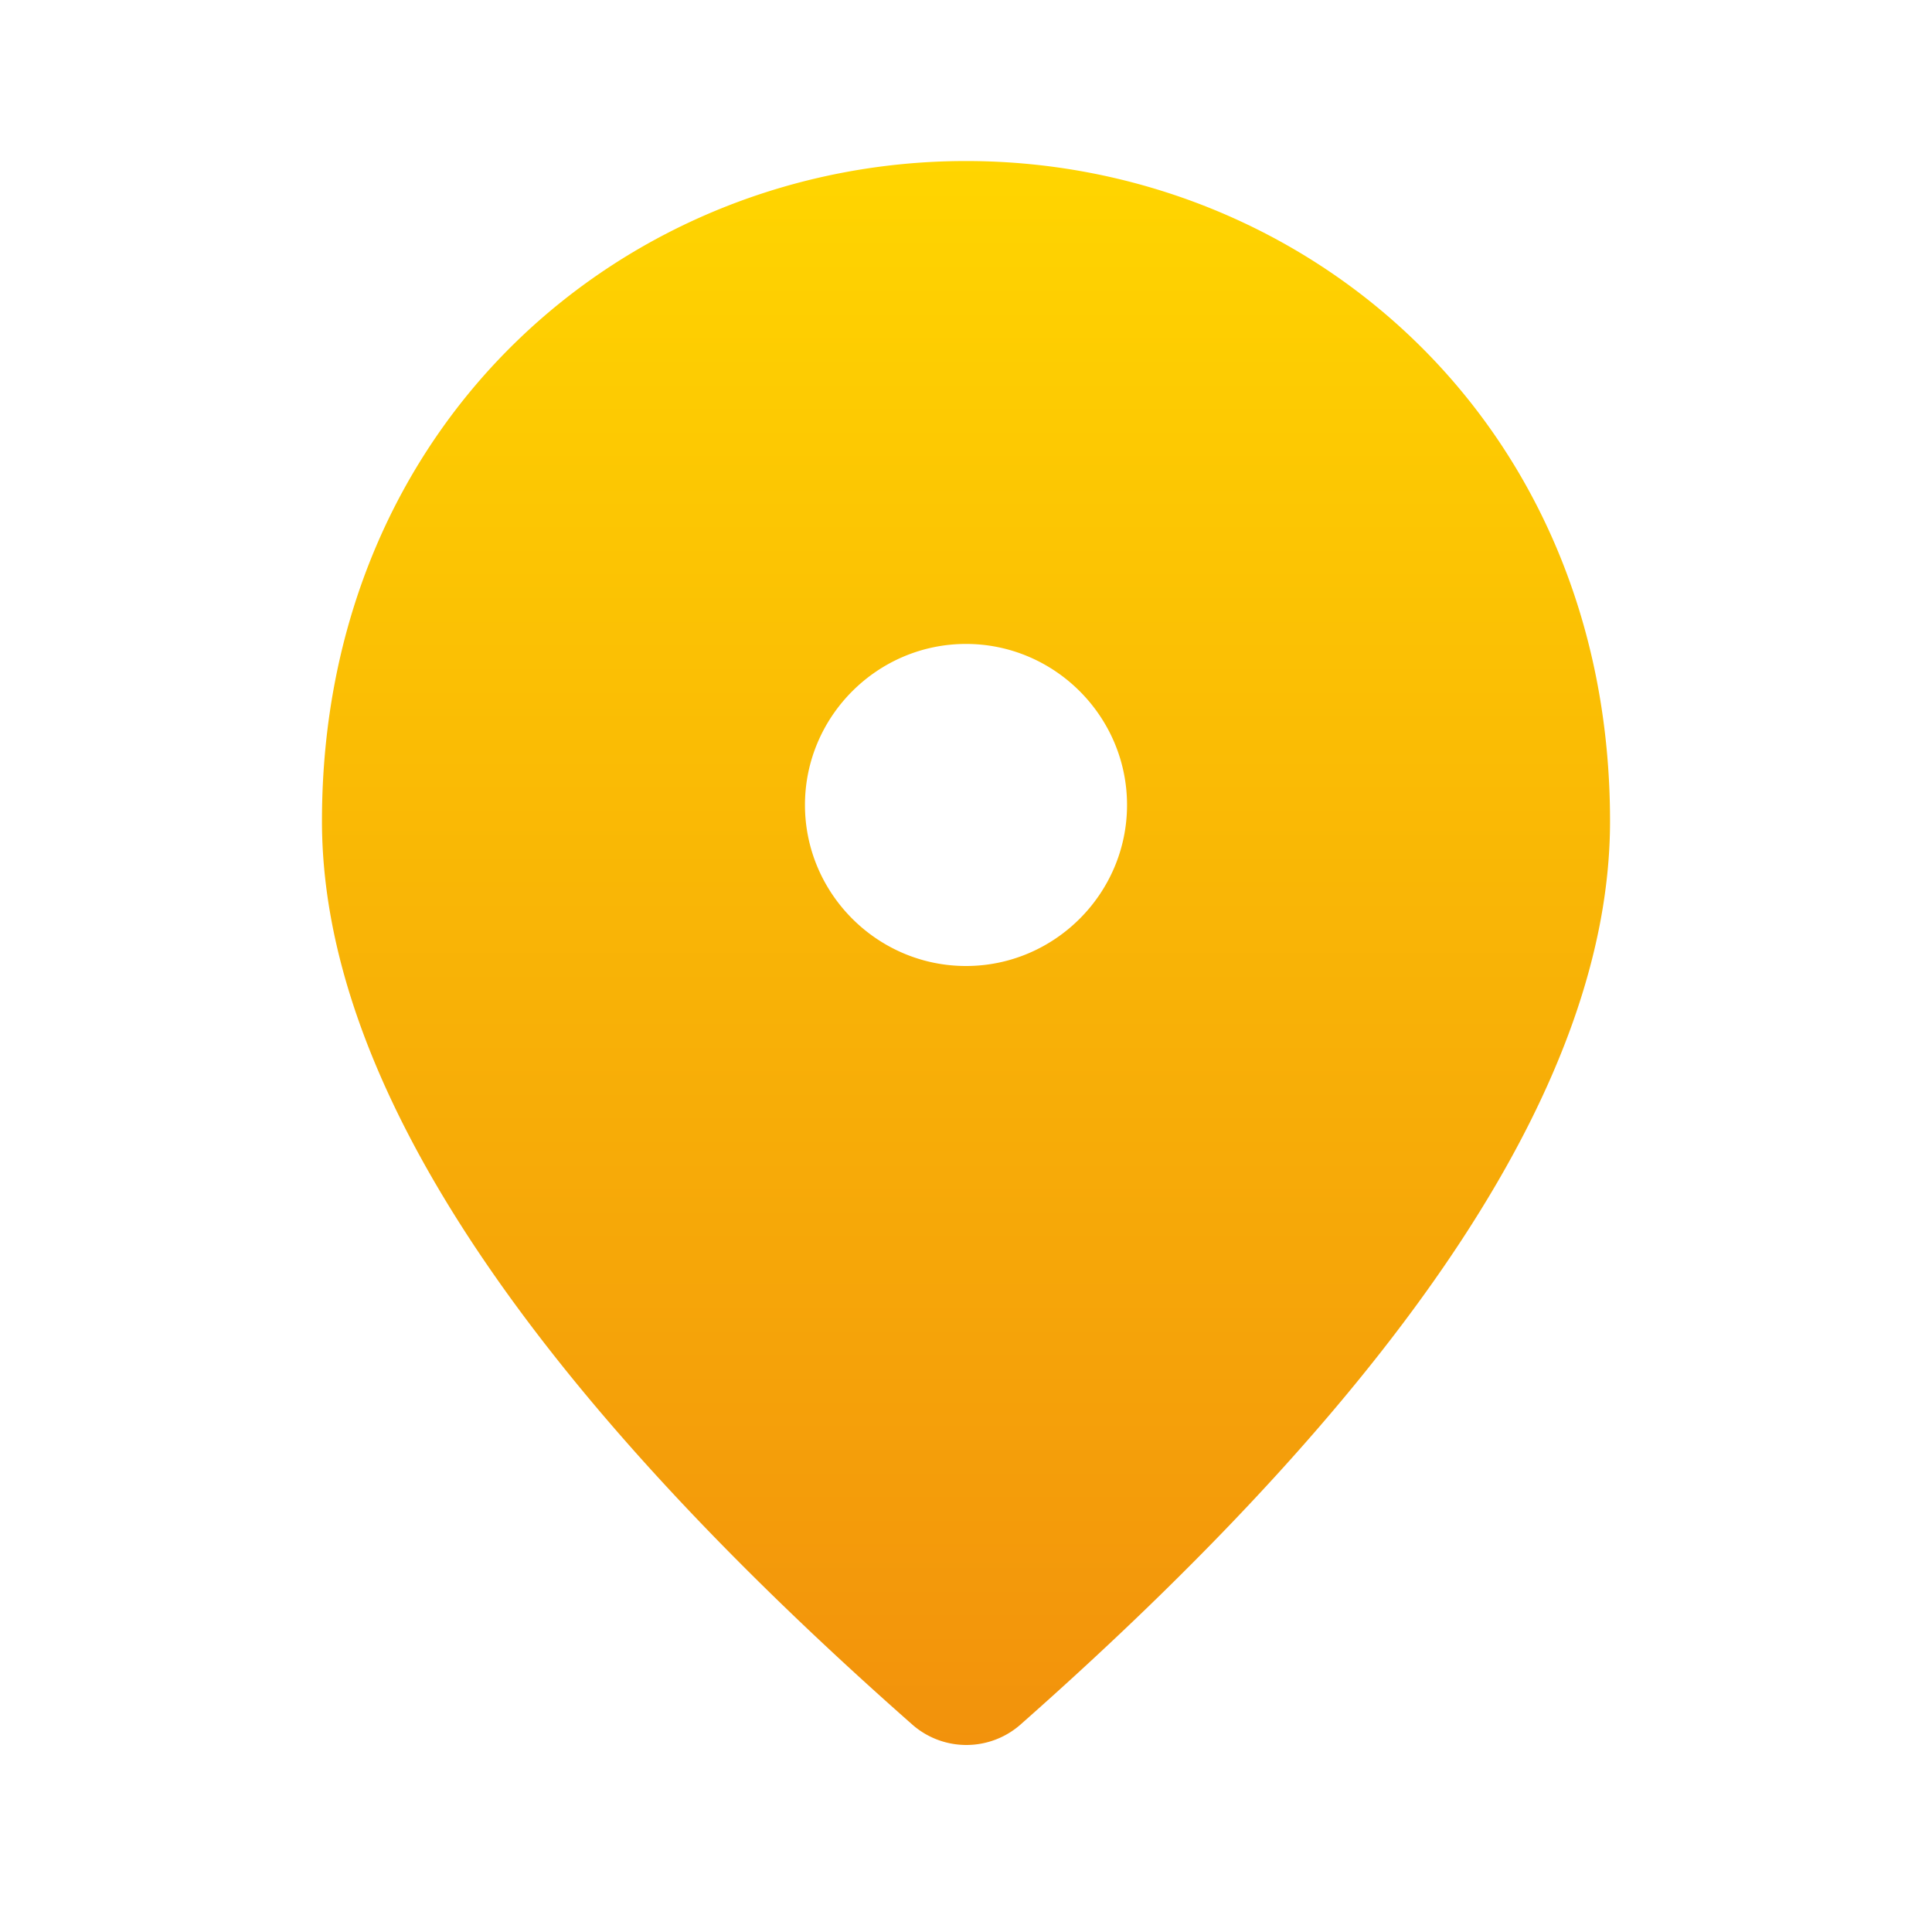 <svg width="20" height="20" fill="none" xmlns="http://www.w3.org/2000/svg"><path d="M10 1.667c-3.5 0-6.667 2.683-6.667 6.833 0 2.65 2.042 5.767 6.117 9.358a.848.848 0 0 0 1.108 0c4.067-3.591 6.109-6.708 6.109-9.358 0-4.15-3.167-6.833-6.667-6.833ZM10 10c-.917 0-1.667-.75-1.667-1.667S9.083 6.666 10 6.666s1.667.75 1.667 1.667S10.917 10 10 10Z" fill="url(#a)"/><defs><linearGradient id="a" x1="10" y1="1.667" x2="10" y2="18.064" gradientUnits="userSpaceOnUse"><stop stop-color="#FFD500"/><stop offset="1" stop-color="#F2920C"/></linearGradient></defs></svg>